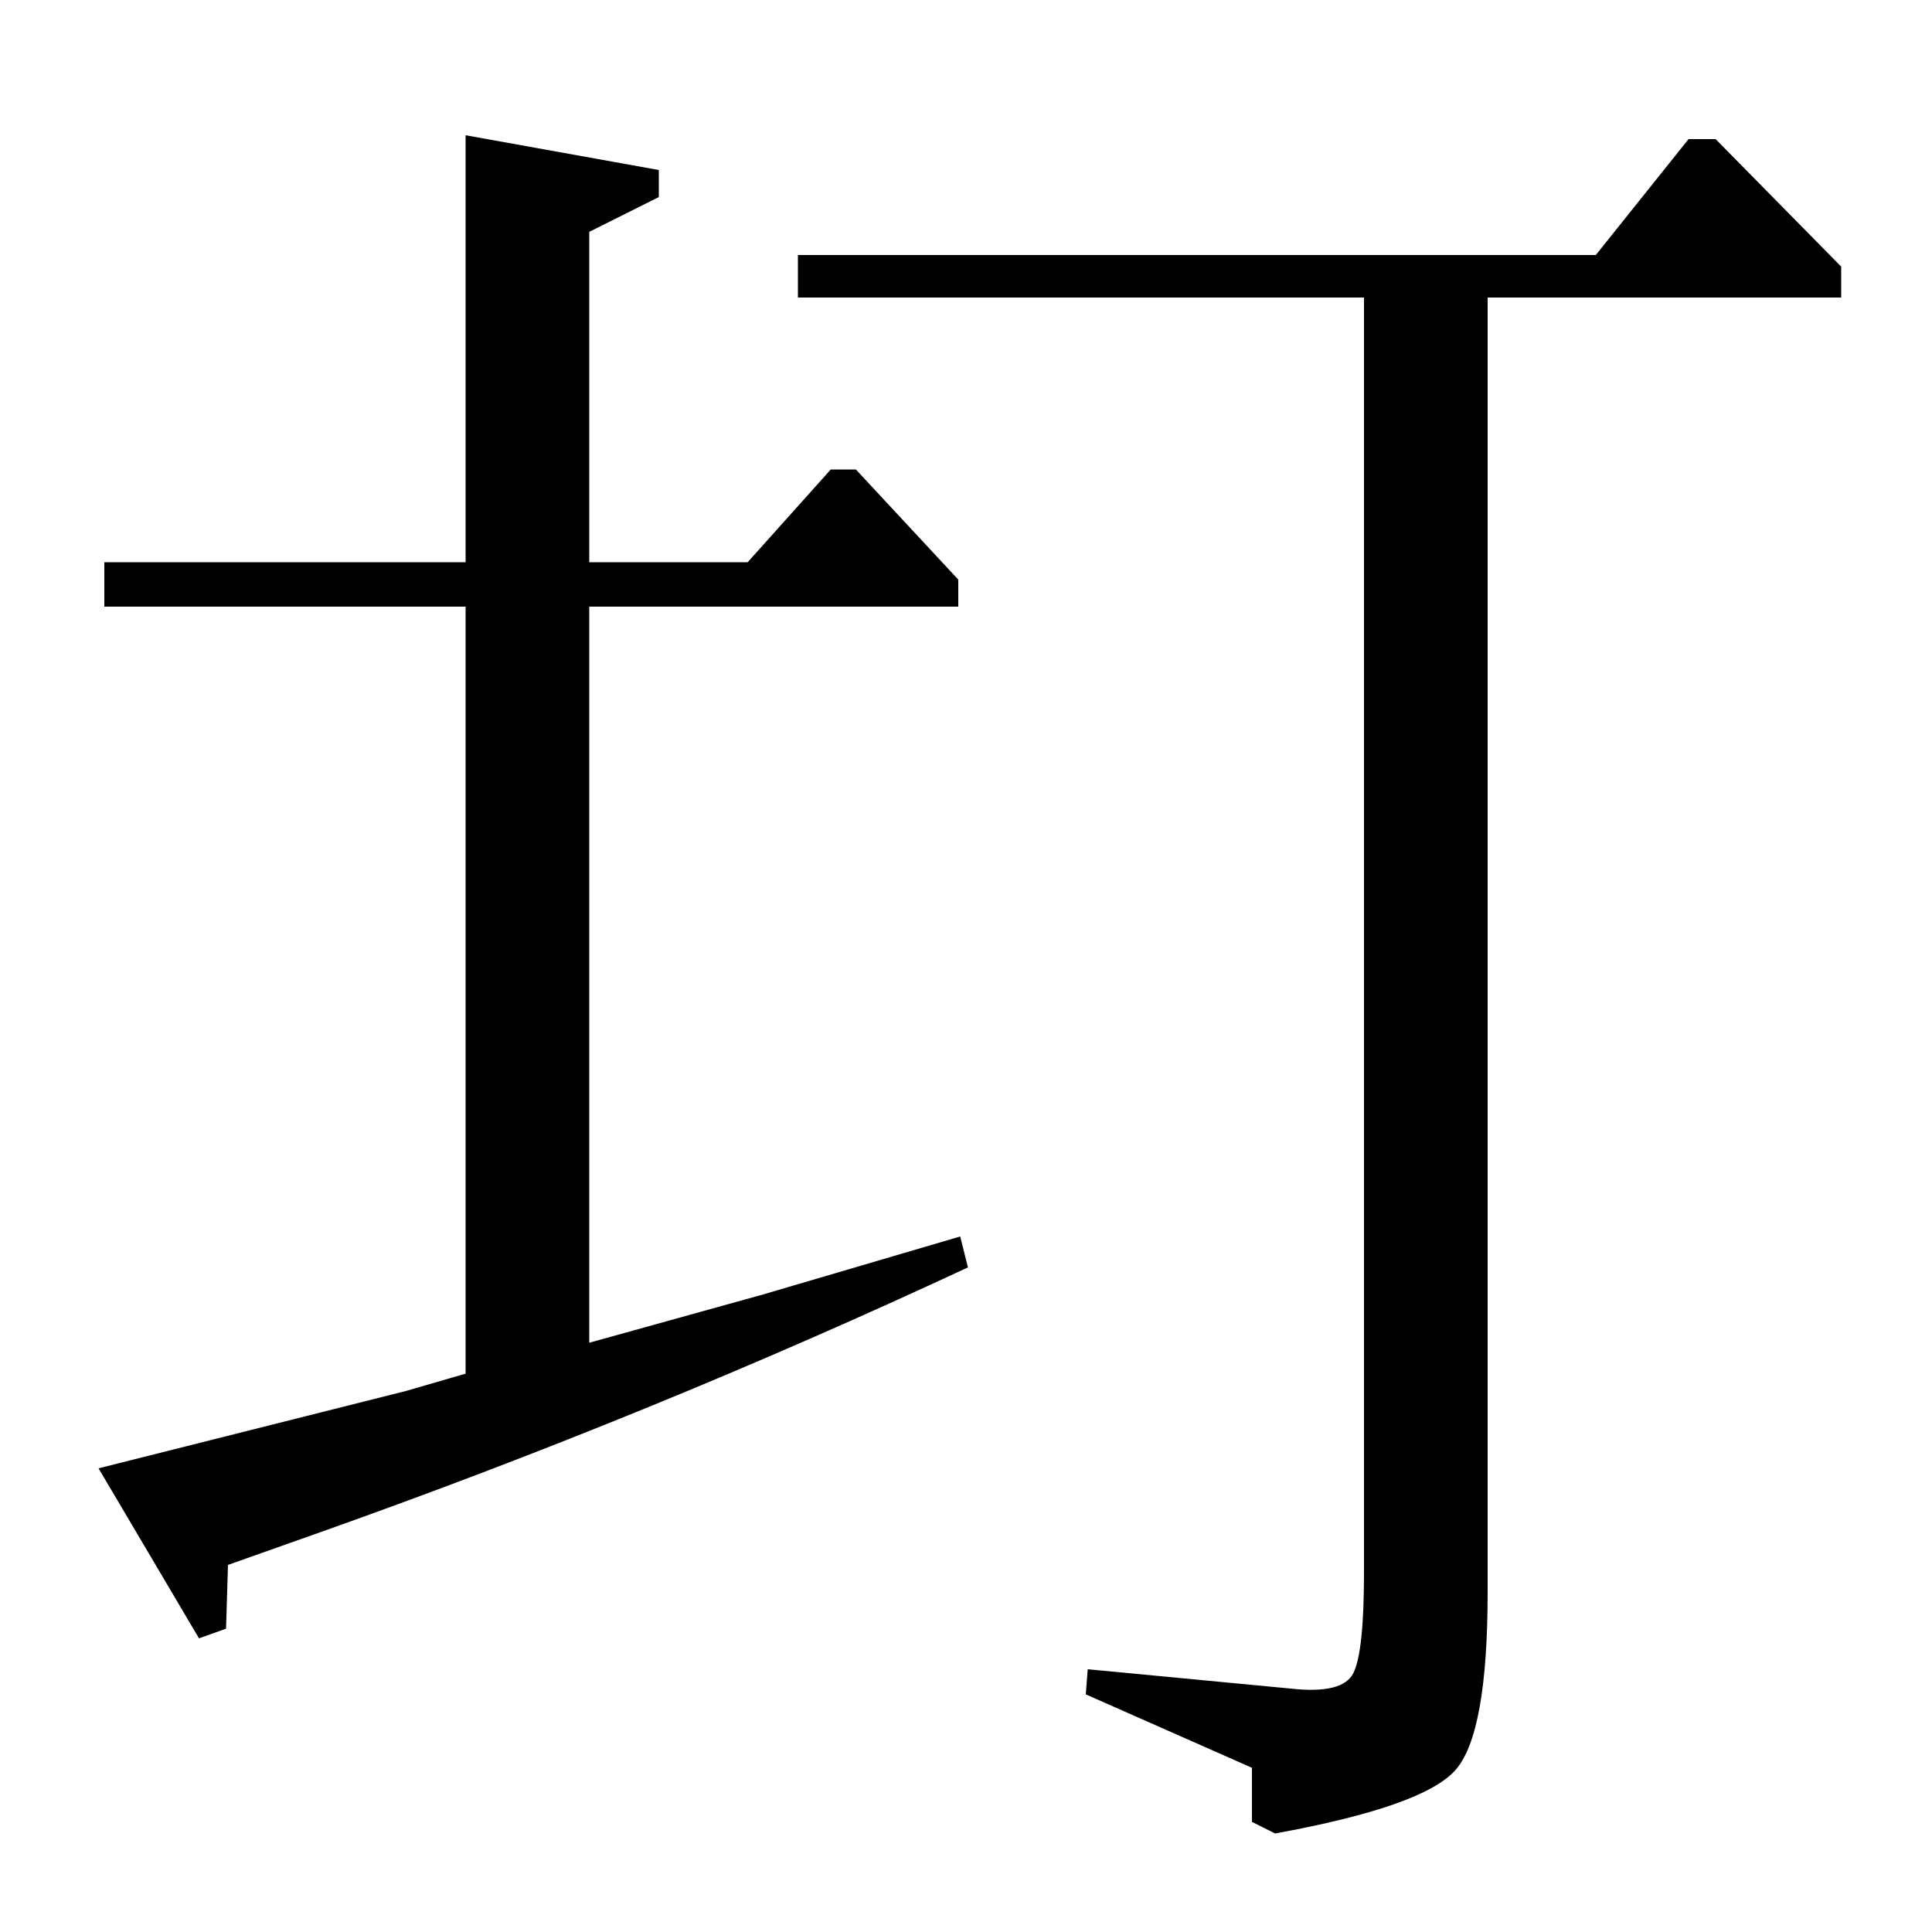 <?xml version="1.0" standalone="no"?>
<!DOCTYPE svg PUBLIC "-//W3C//DTD SVG 1.1//EN" "http://www.w3.org/Graphics/SVG/1.1/DTD/svg11.dtd" >
<svg xmlns="http://www.w3.org/2000/svg" xmlns:xlink="http://www.w3.org/1999/xlink" version="1.1" viewBox="0 -140 1000 1000">
  <g transform="matrix(1 0 0 -1 0 860)">
   <path fill="currentColor"
d="M826 868l48 60h14l65 -66v-16h-183v-670q0 -73 -16.5 -92t-93.5 -33l-12 6v28l-86 38l1 13l105 -10q27 -3 32.5 8t5.5 52v660h-293v22h413zM241 930l100 -18v-14l-36 -18v-171h82l43 48h13l53 -57v-14h-191v-381l90 25l102 30l4 -16q-163 -76 -335 -137l-48 -17l-1 -33
l-14 -5l-52 88l159 40l31 9v397h-187v23h187v221z" />
  </g>

</svg>
